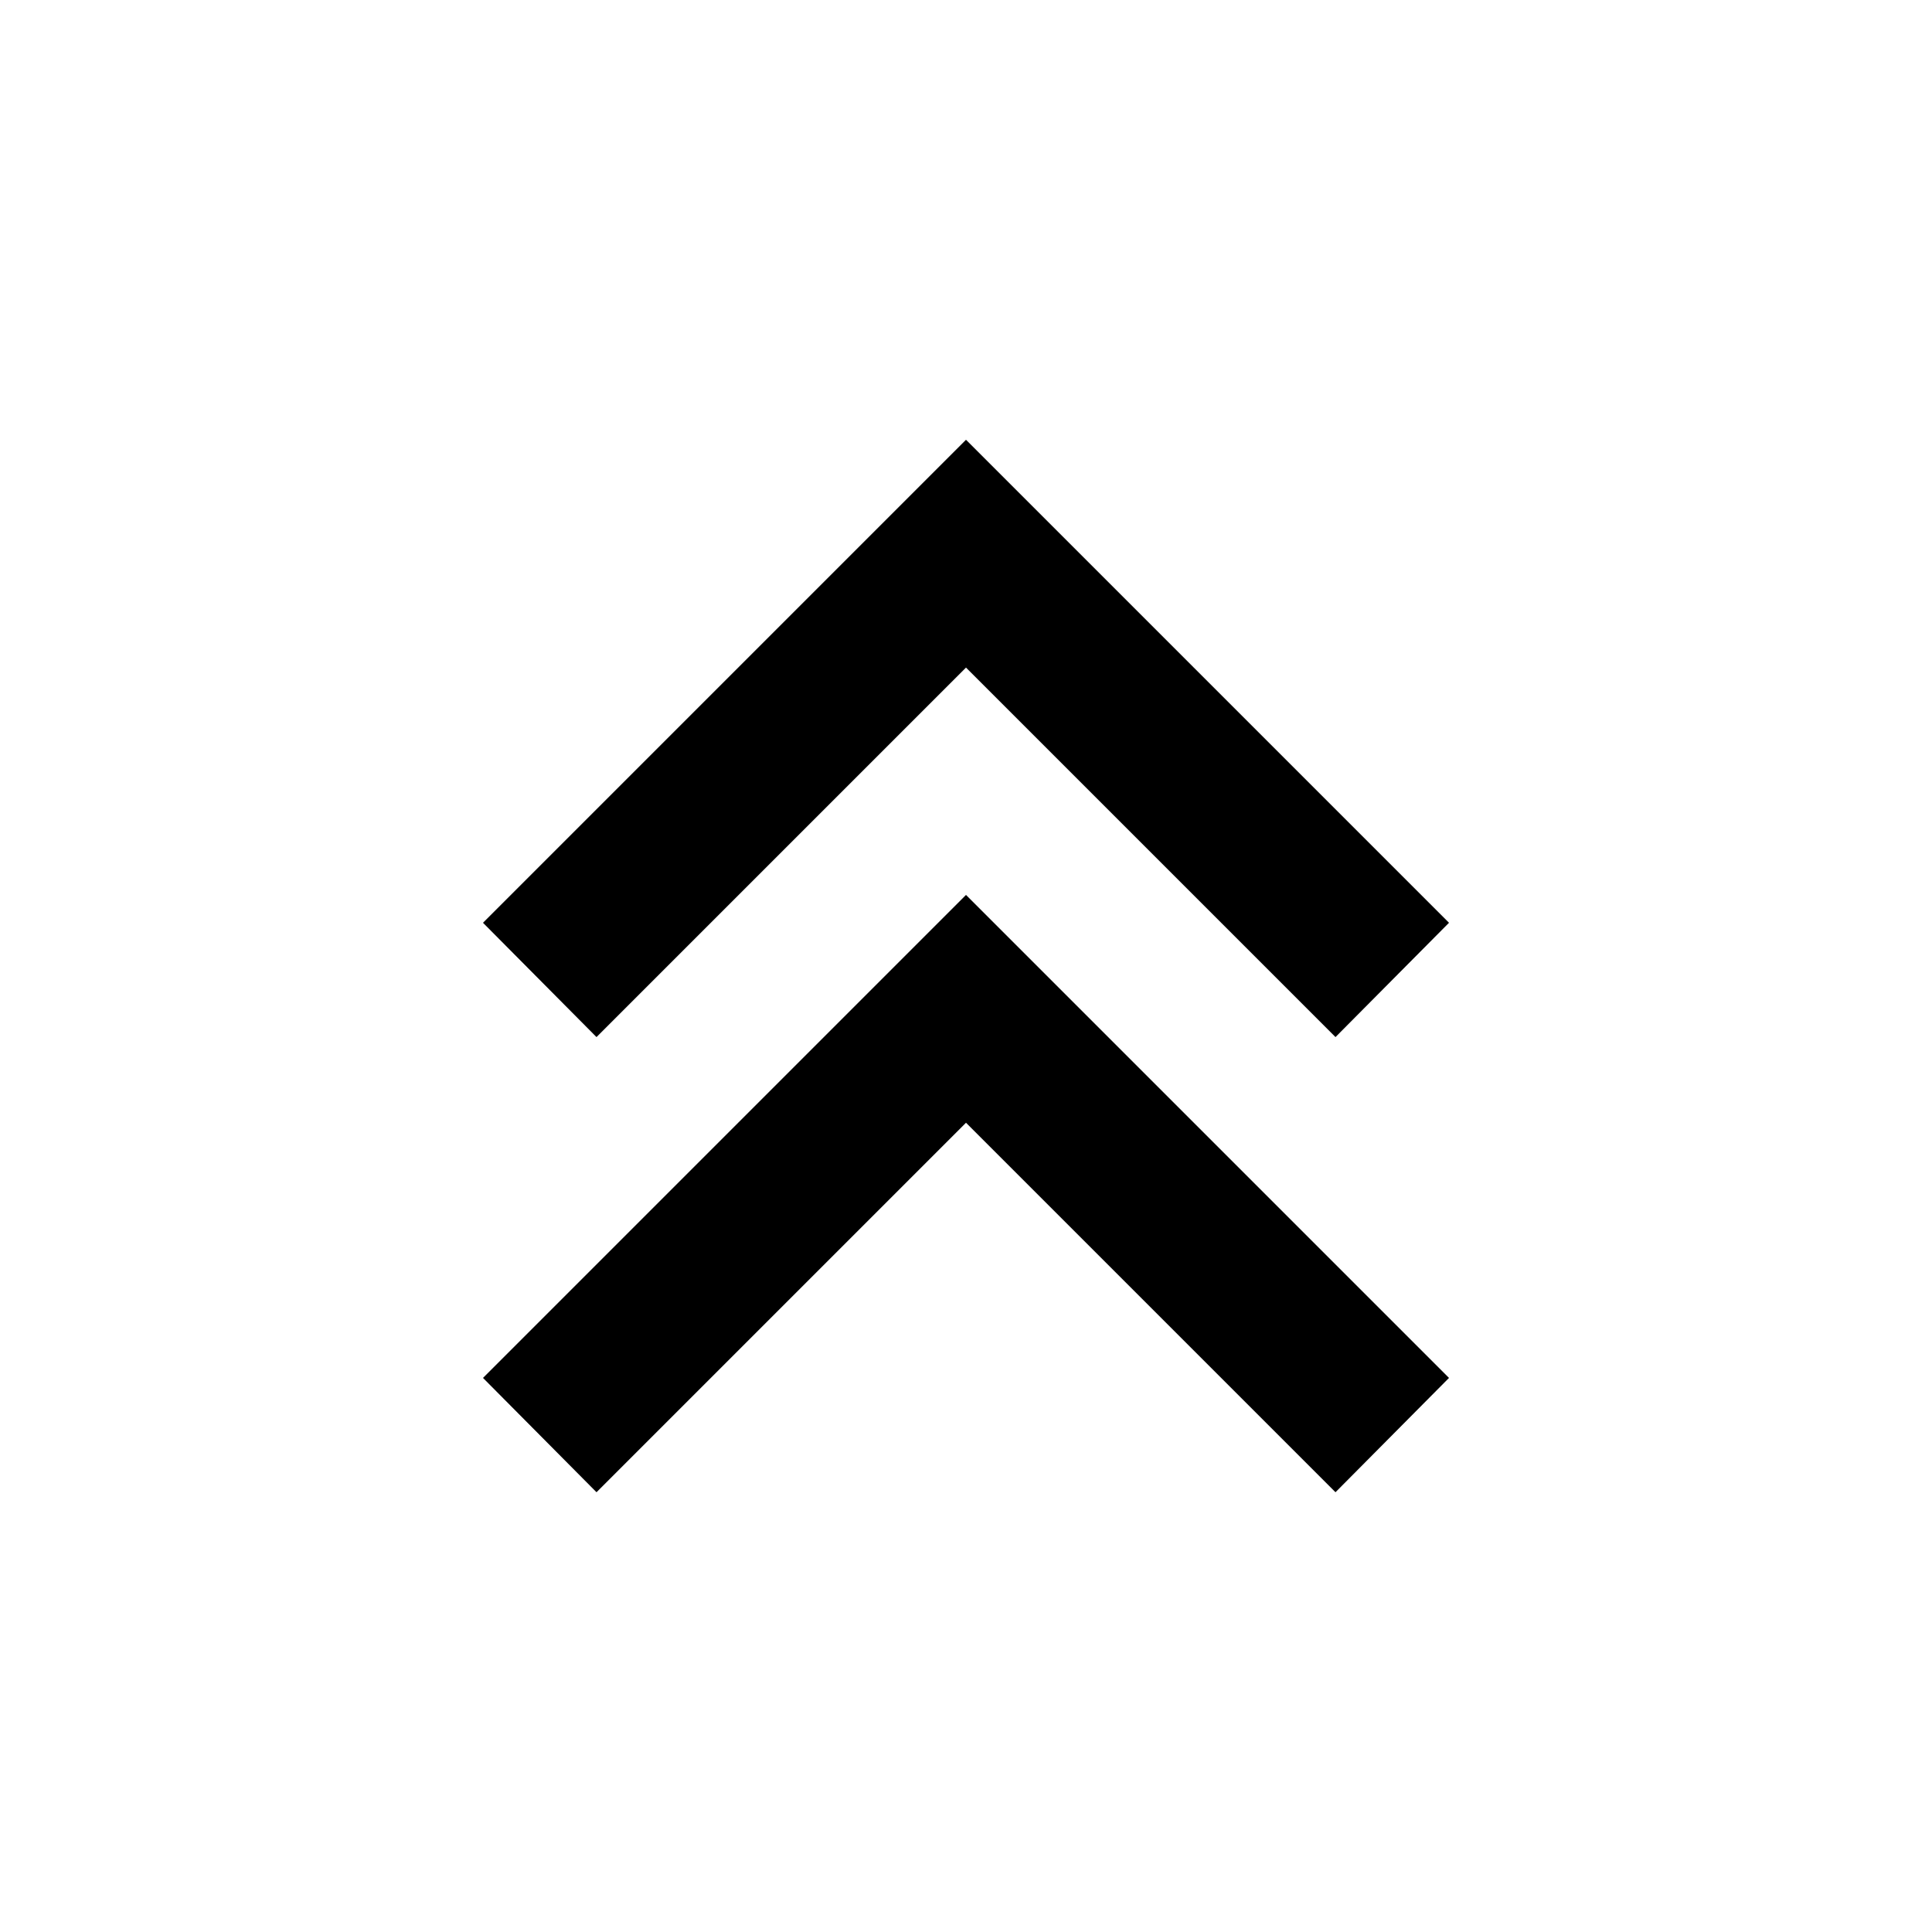 <?xml version="1.0" encoding="UTF-8" standalone="no"?>
<svg
   xmlns:dc="http://purl.org/dc/elements/1.1/"
   xmlns:cc="http://creativecommons.org/ns#"
   xmlns:rdf="http://www.w3.org/1999/02/22-rdf-syntax-ns#"
   xmlns:svg="http://www.w3.org/2000/svg"
   xmlns="http://www.w3.org/2000/svg"
   xmlns:sodipodi="http://sodipodi.sourceforge.net/DTD/sodipodi-0.dtd"
   xmlns:inkscape="http://www.inkscape.org/namespaces/inkscape"
   version="1.1"
   width="24"
   height="24"
   viewBox="0 0 24 24"
   id="svg4"
   sodipodi:docname="chevrons-up.svg"
   inkscape:version="0.92.4 (5da689c313, 2019-01-14)">
  <defs
     id="defs8" />
  <sodipodi:namedview
     pagecolor="#ffffff"
     bordercolor="#666666"
     borderopacity="1"
     objecttolerance="10"
     gridtolerance="10"
     guidetolerance="10"
     inkscape:pageopacity="0"
     inkscape:pageshadow="2"
     inkscape:window-width="1920"
     inkscape:window-height="986"
     id="namedview6"
     showgrid="true"
     inkscape:zoom="22.98097"
     inkscape:cx="6.614449"
     inkscape:cy="12.465033"
     inkscape:window-x="-11"
     inkscape:window-y="-11"
     inkscape:window-maximized="1"
     inkscape:current-layer="g4951">
    <inkscape:grid
       type="xygrid"
       id="grid27" />
  </sodipodi:namedview>
  <g
     id="g4951">
    <g
       id="g4970"
       transform="rotate(180,12,12)">
      <path
         d="m 7.41,11.117 4.59,4.59 4.59,-4.59 1.41,1.42 -6,6 -6,-6 z"
         id="path2-1"
         inkscape:connector-curvature="0" />
      <path
         d="M 7.41,5.463 12,10.053 16.59,5.463 18,6.883 12,12.883 6,6.883 Z"
         id="path2-1-7"
         inkscape:connector-curvature="0" />
    </g>
  </g>
</svg>
